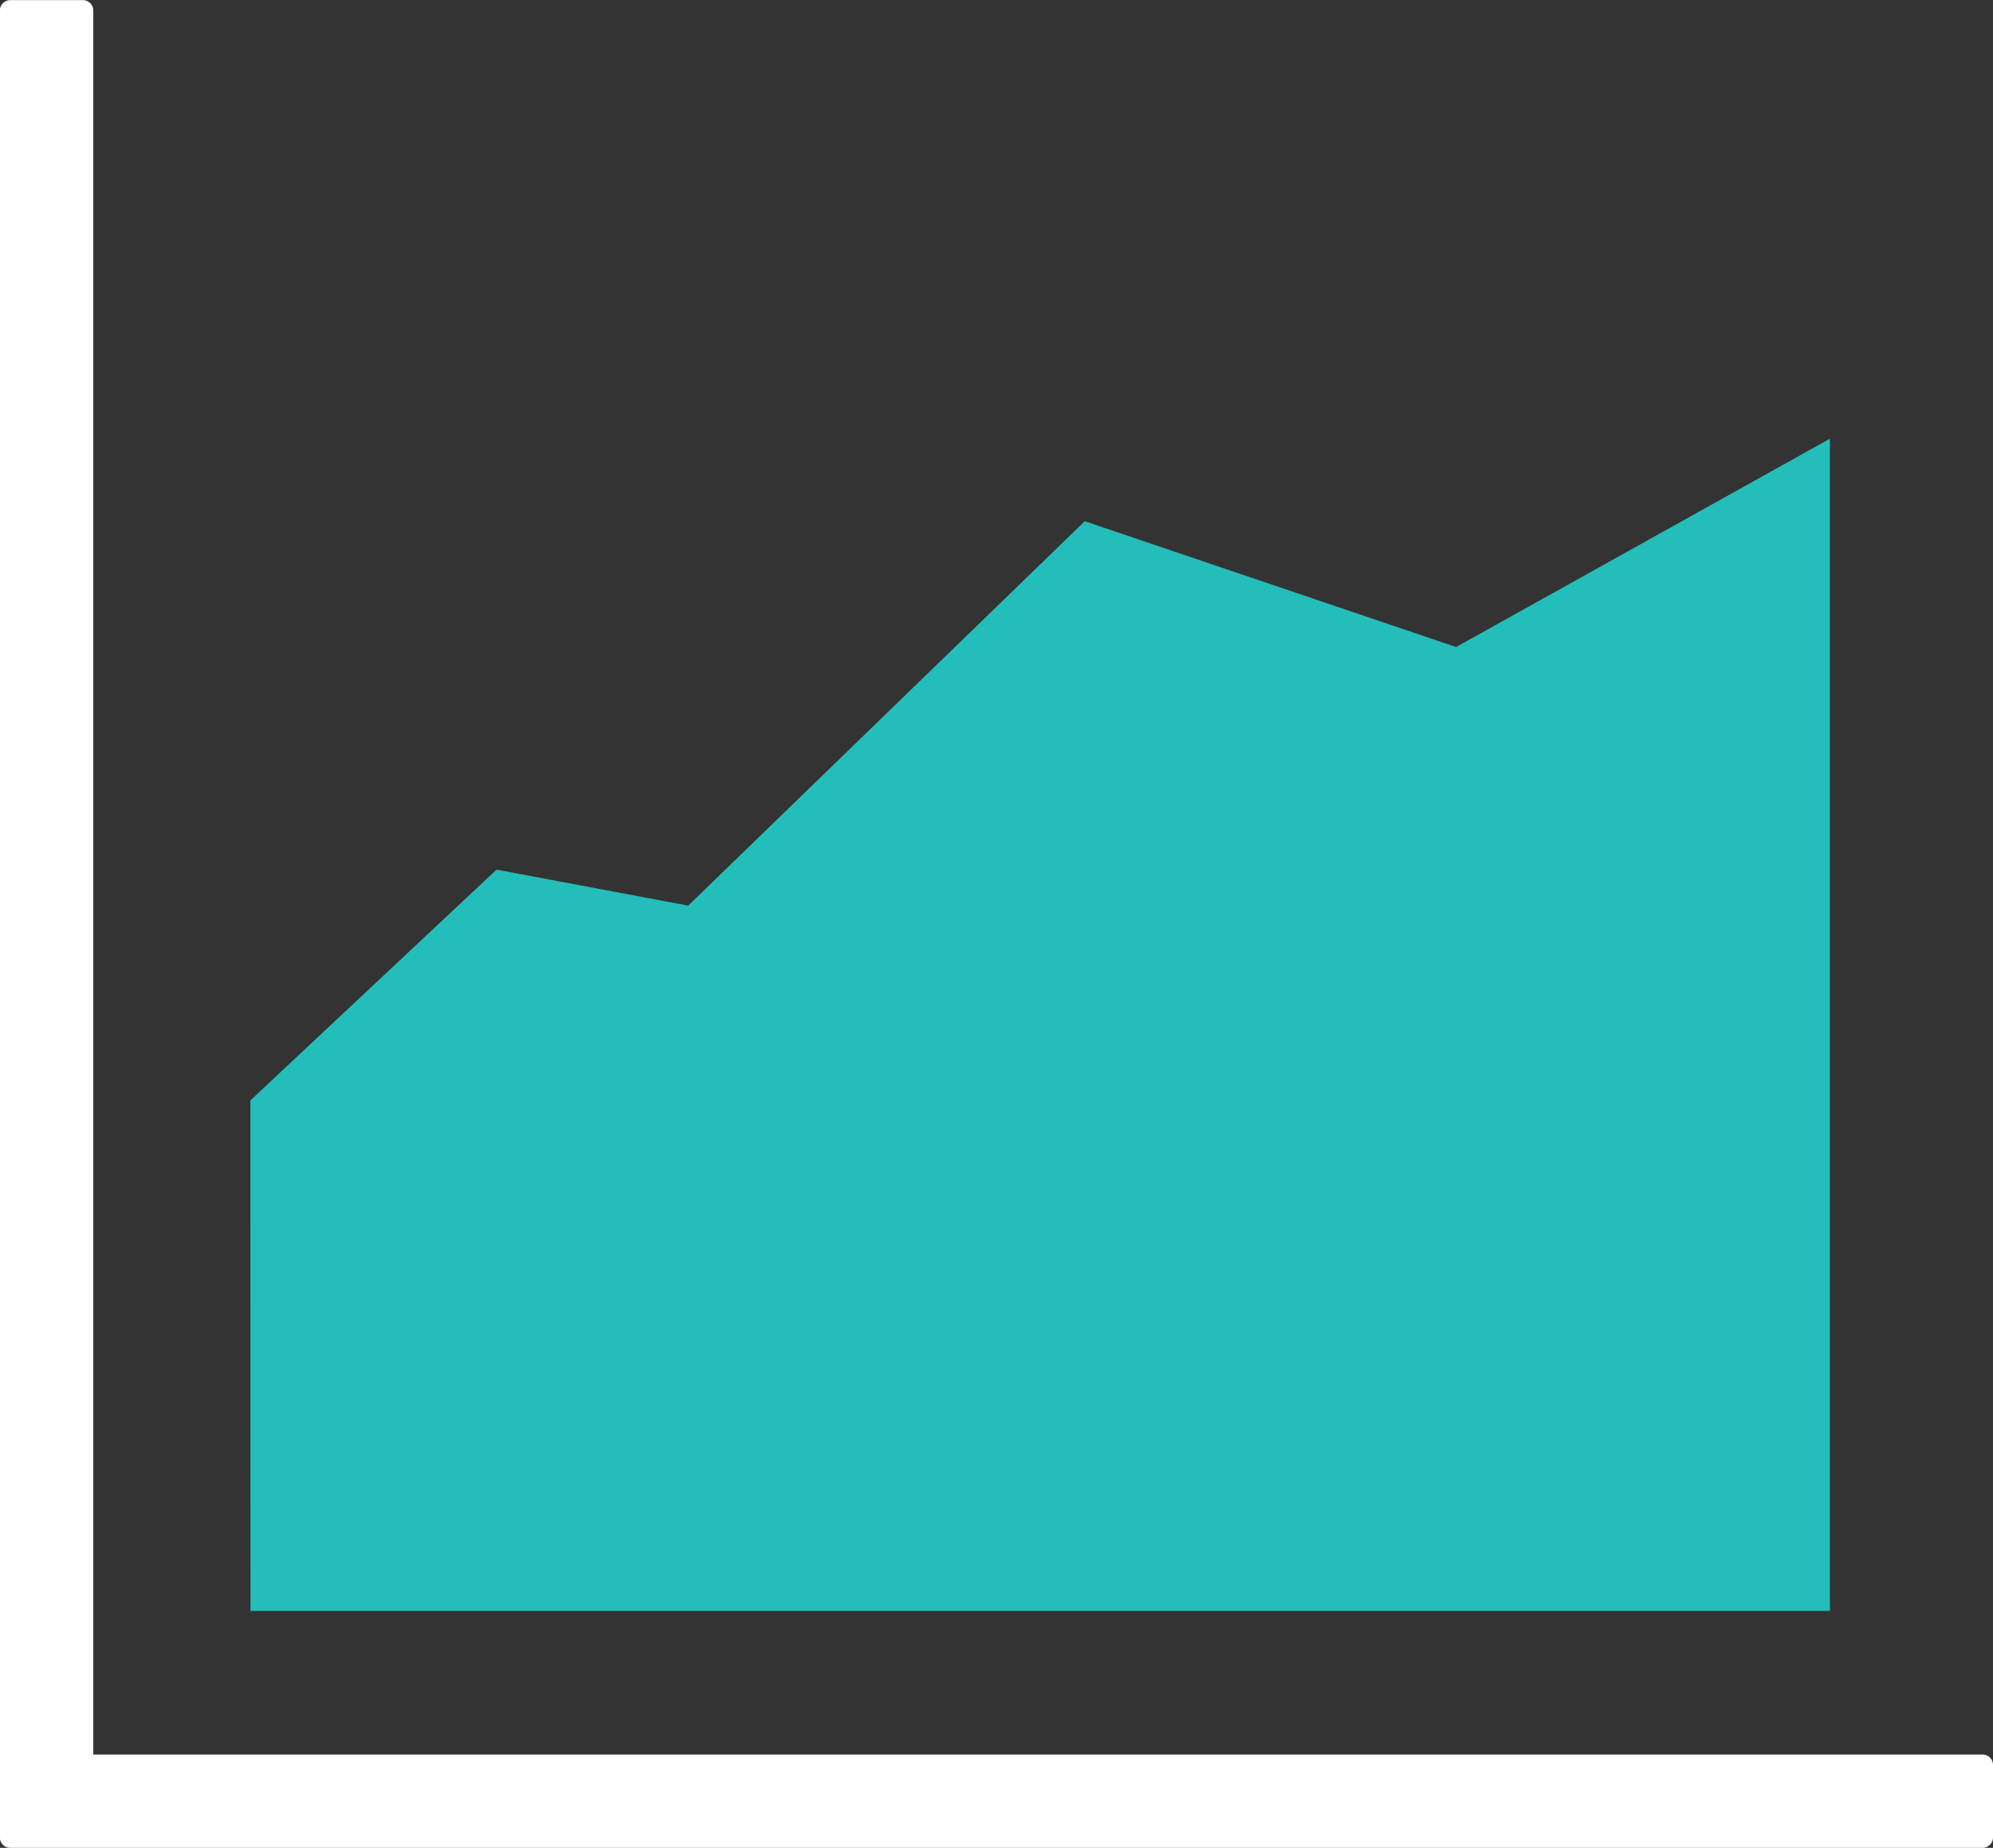 <svg data-name="area chart (1)" xmlns="http://www.w3.org/2000/svg" width="17.219" height="15.964">
    <rect width="100%" height="100%" fill="#333333" stroke="none"/>
    <path data-name="Path 72" d="M145.129 160.158h-16.323V145.09a.09.09 0 0 0-.09-.089h-.627a.09.09 0 0 0-.09.089v15.784a.09.09 0 0 0 .09.09h17.04a.09.09 0 0 0 .09-.09v-.627a.09.09 0 0 0-.09-.089z" transform="translate(-128 -145)" style="fill:#fff"/>
    <path data-name="Path 73" d="M132.014 162.158h13.646v-10.127l-3.23 1.8-3.208-1.087-3.426 3.321-1.656-.311-2.127 1.994z" transform="translate(-129.85 -148.241)" style="fill:#23beb9"/>
</svg>
